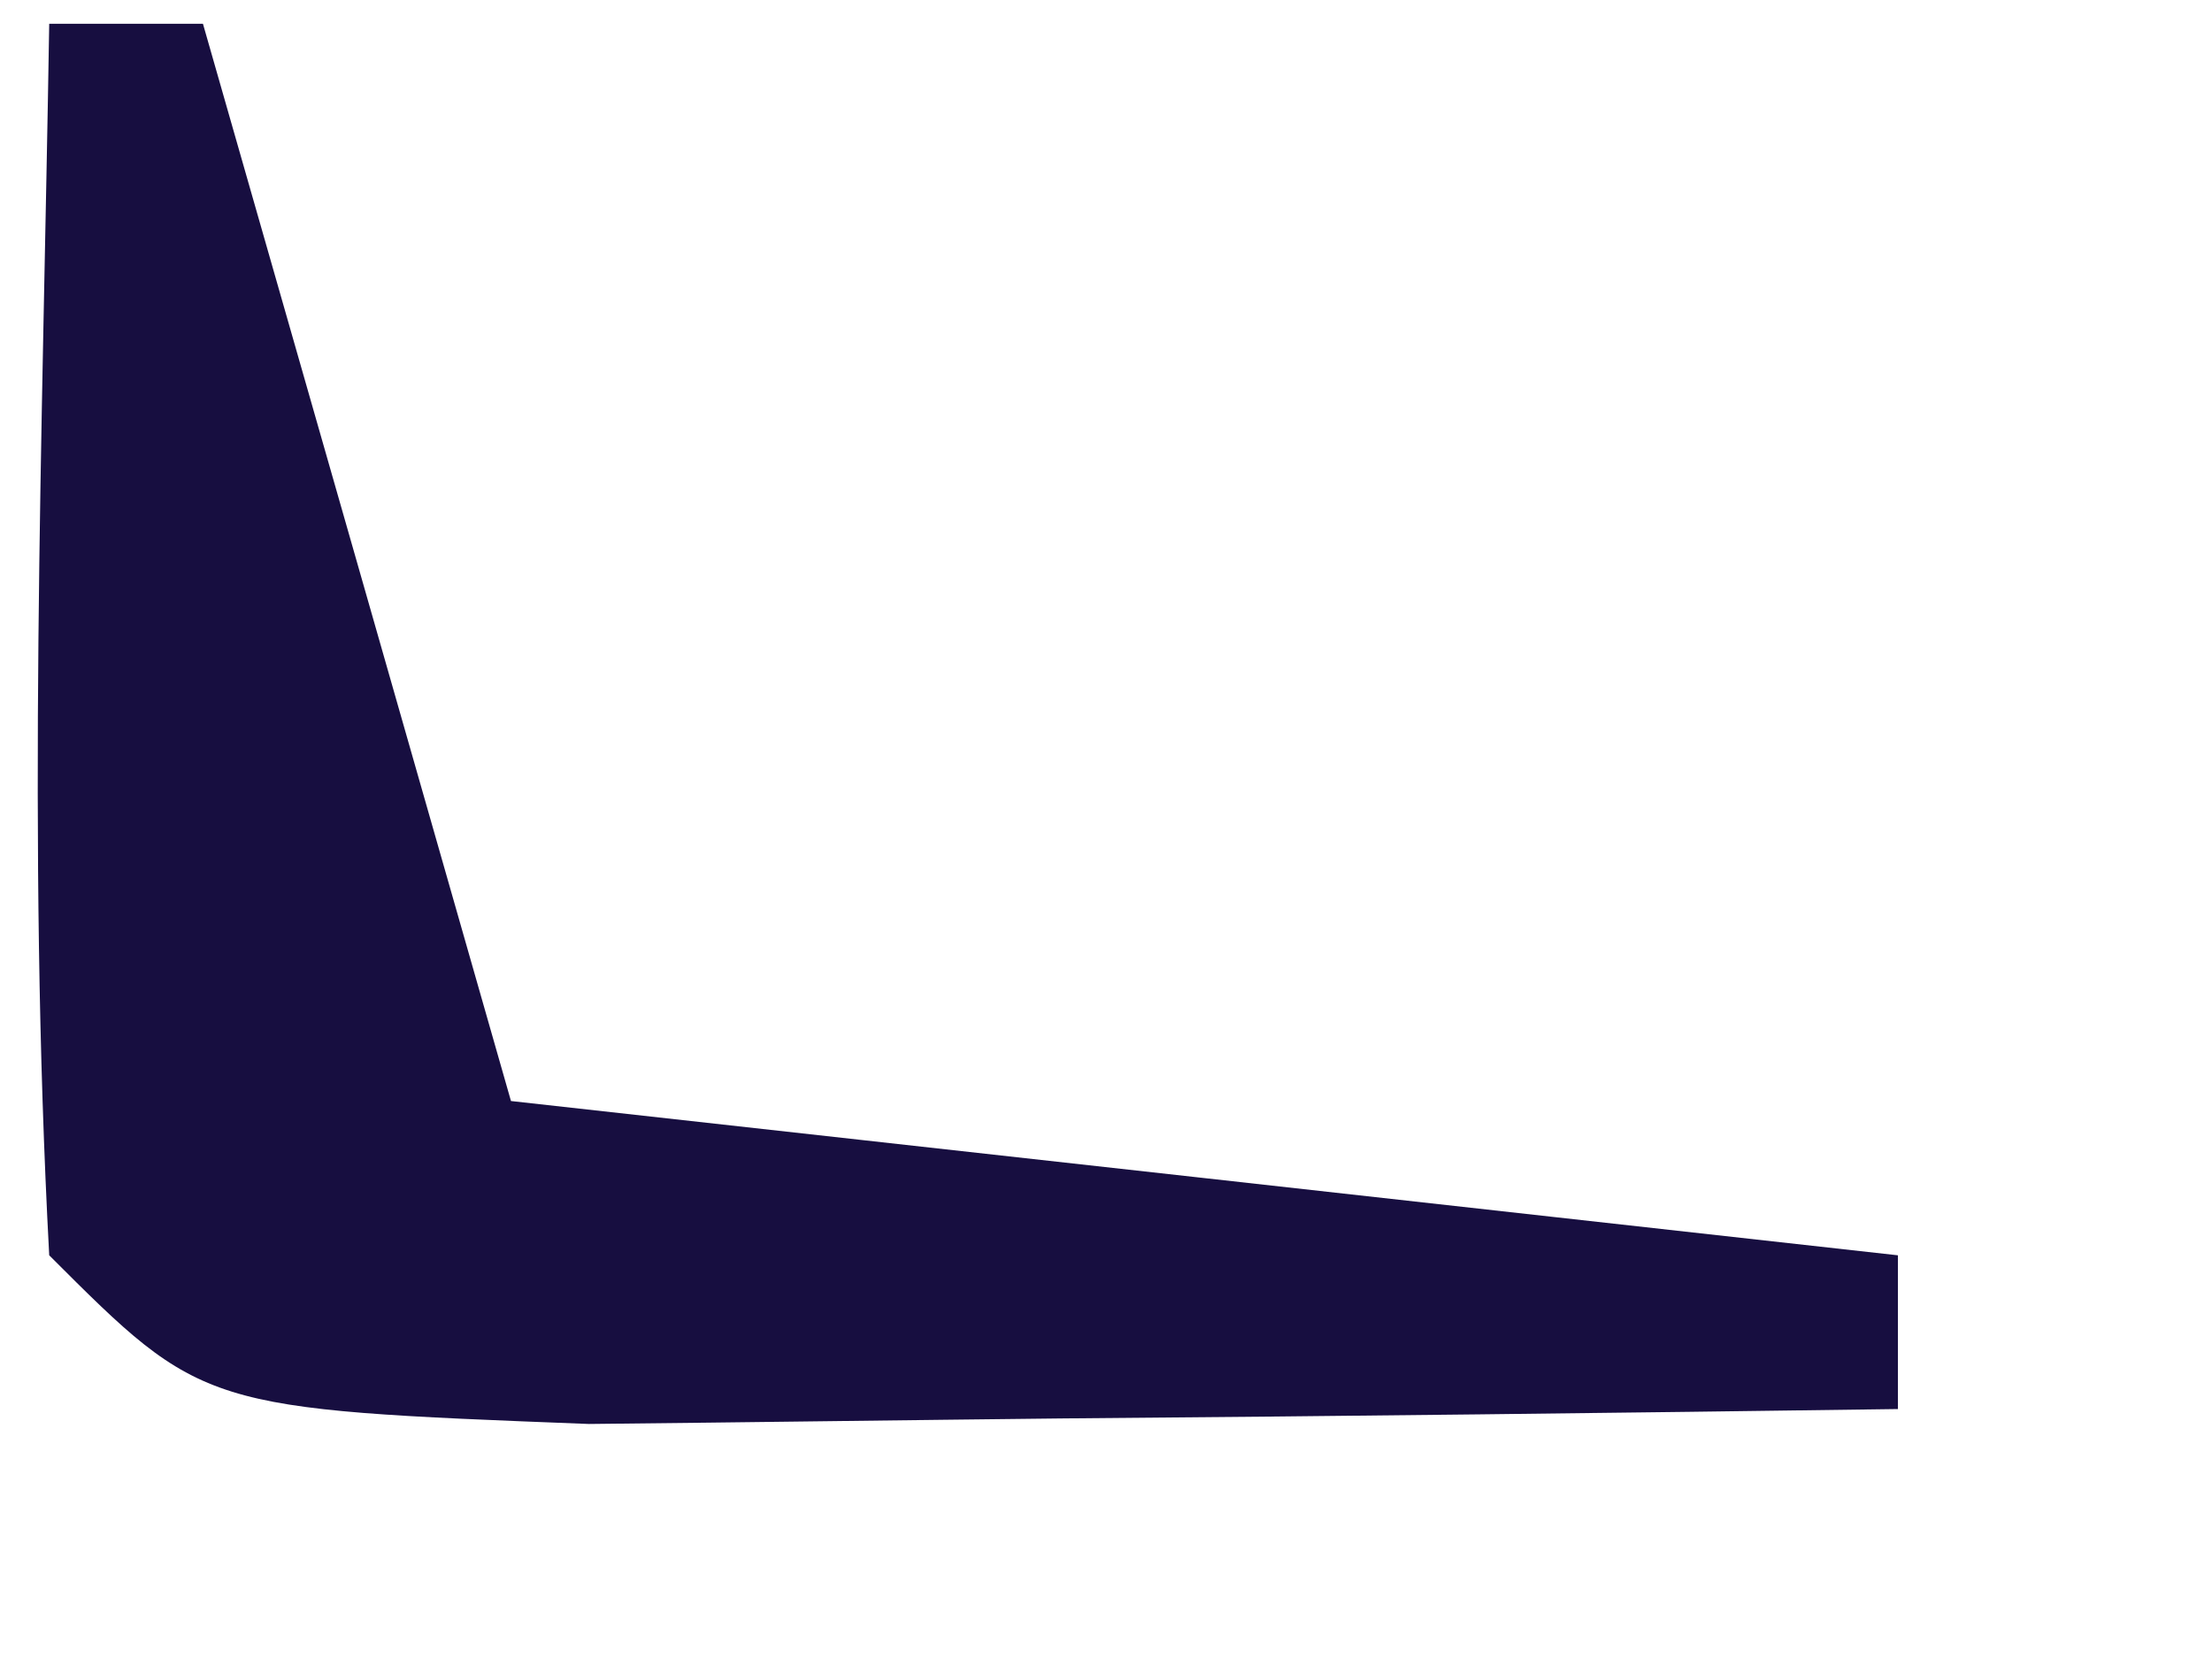 <svg width="4" height="3" viewBox="0 0 4 3" fill="none" xmlns="http://www.w3.org/2000/svg">
<path d="M0.089 0.043C0.18 0.043 0.272 0.043 0.367 0.043C0.551 0.686 0.735 1.329 0.924 1.991C1.752 2.083 2.58 2.175 3.432 2.27C3.432 2.361 3.432 2.453 3.432 2.548C2.927 2.555 2.422 2.561 1.917 2.565C1.636 2.568 1.355 2.572 1.065 2.575C0.367 2.548 0.367 2.548 0.089 2.27C0.049 1.526 0.077 0.788 0.089 0.043Z" fill="#170E40"/>
</svg>
